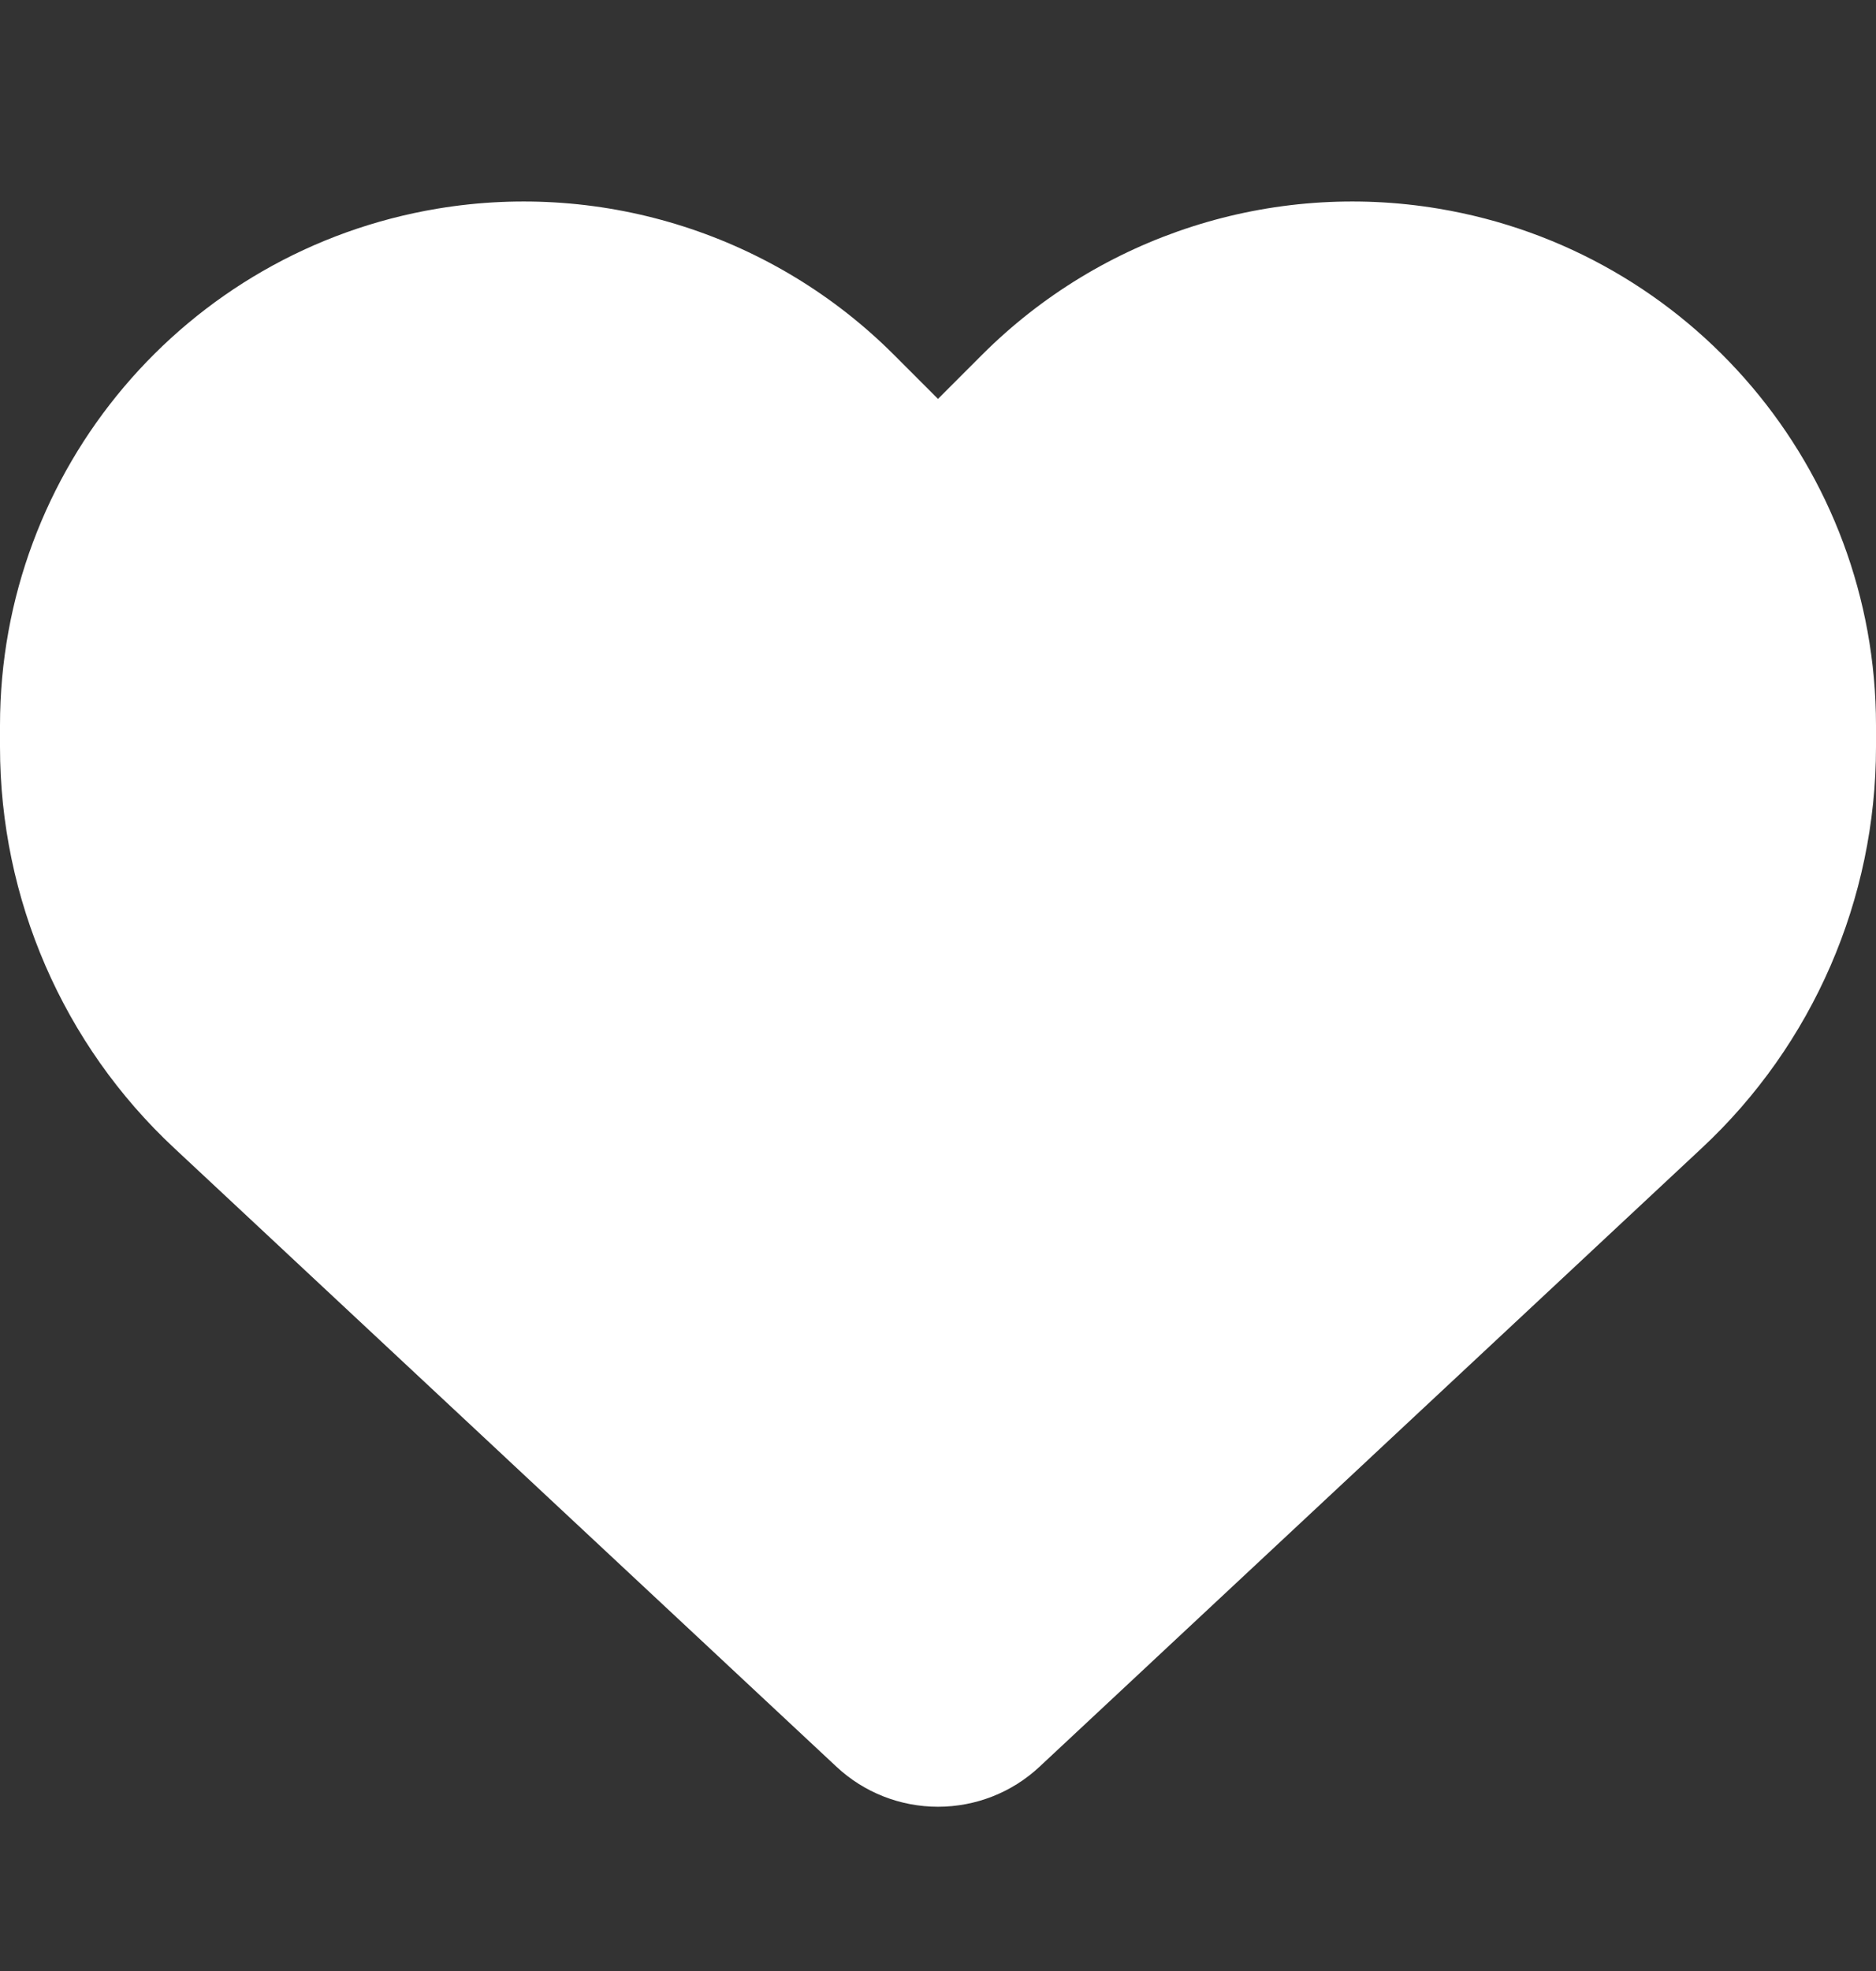 <svg width="20" height="21" viewBox="0 0 20 21" fill="none" xmlns="http://www.w3.org/2000/svg">
<rect x="0" y="0" width="20" height="21" fill="#333333" stroke="none"/>
<path d="M1.859 12.234L8.918 18.824C9.211 19.098 9.598 19.25 10 19.25C10.402 19.25 10.789 19.098 11.082 18.824L18.141 12.234C19.328 11.129 20 9.578 20 7.957V7.73C20 5 18.027 2.672 15.336 2.223C13.555 1.926 11.742 2.508 10.469 3.781L10 4.25L9.531 3.781C8.258 2.508 6.445 1.926 4.664 2.223C1.973 2.672 0 5 0 7.73V7.957C0 9.578 0.672 11.129 1.859 12.234Z" fill="white"/>
</svg>
